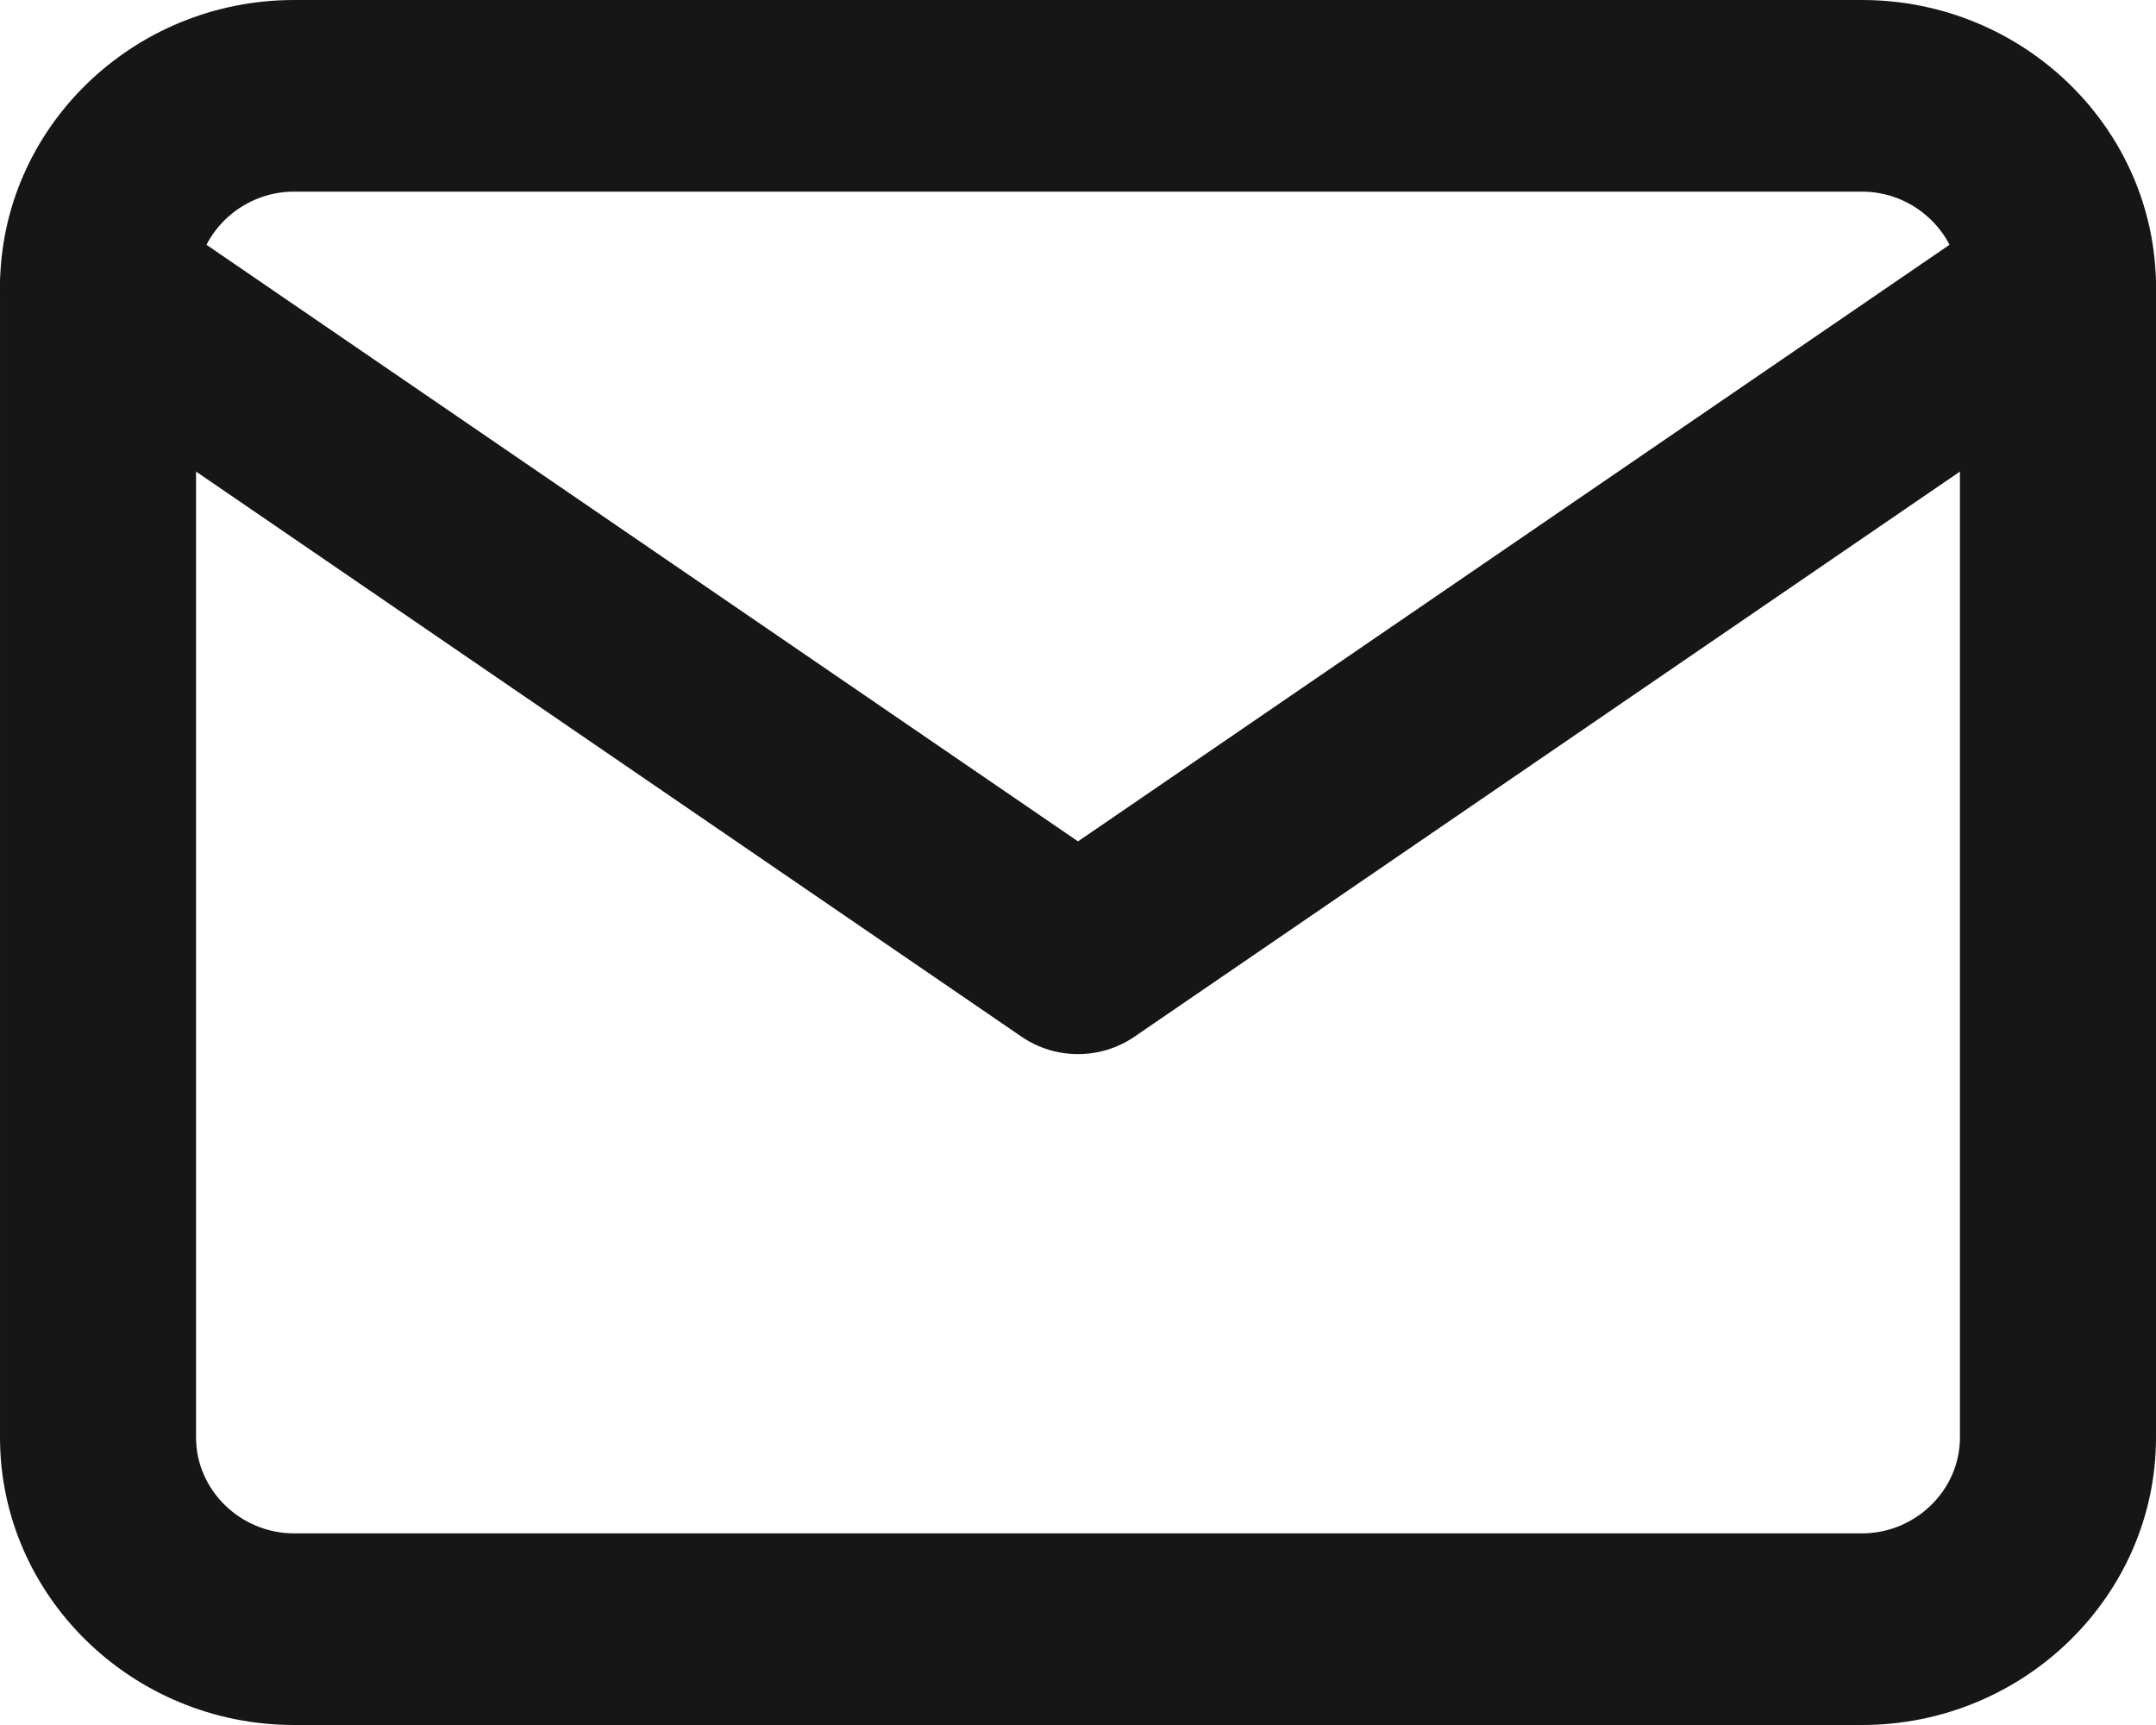 <svg width="15" height="12" viewBox="0 0 15 12" fill="none" xmlns="http://www.w3.org/2000/svg">
<path fill-rule="evenodd" clip-rule="evenodd" d="M2.046 1.333C1.672 1.333 1.364 1.635 1.364 2V10C1.364 10.365 1.672 10.667 2.046 10.667H12.954C13.328 10.667 13.636 10.365 13.636 10V2C13.636 1.635 13.328 1.333 12.954 1.333H2.046ZM5.85629e-05 2C5.85629e-05 0.898 0.919 0 2.046 0H12.954C14.081 0 15 0.898 15 2V10C15 11.101 14.081 12 12.954 12H2.046C0.919 12 5.85629e-05 11.101 5.85629e-05 10V2Z" fill="#161616"/>
<path fill-rule="evenodd" clip-rule="evenodd" d="M0.123 1.618C0.339 1.316 0.764 1.243 1.073 1.454L7.5 5.853L13.927 1.454C14.236 1.243 14.661 1.316 14.877 1.618C15.093 1.919 15.018 2.335 14.709 2.546L7.891 7.213C7.656 7.373 7.344 7.373 7.109 7.213L0.291 2.546C-0.018 2.335 -0.093 1.919 0.123 1.618Z" fill="#161616"/>
</svg>
